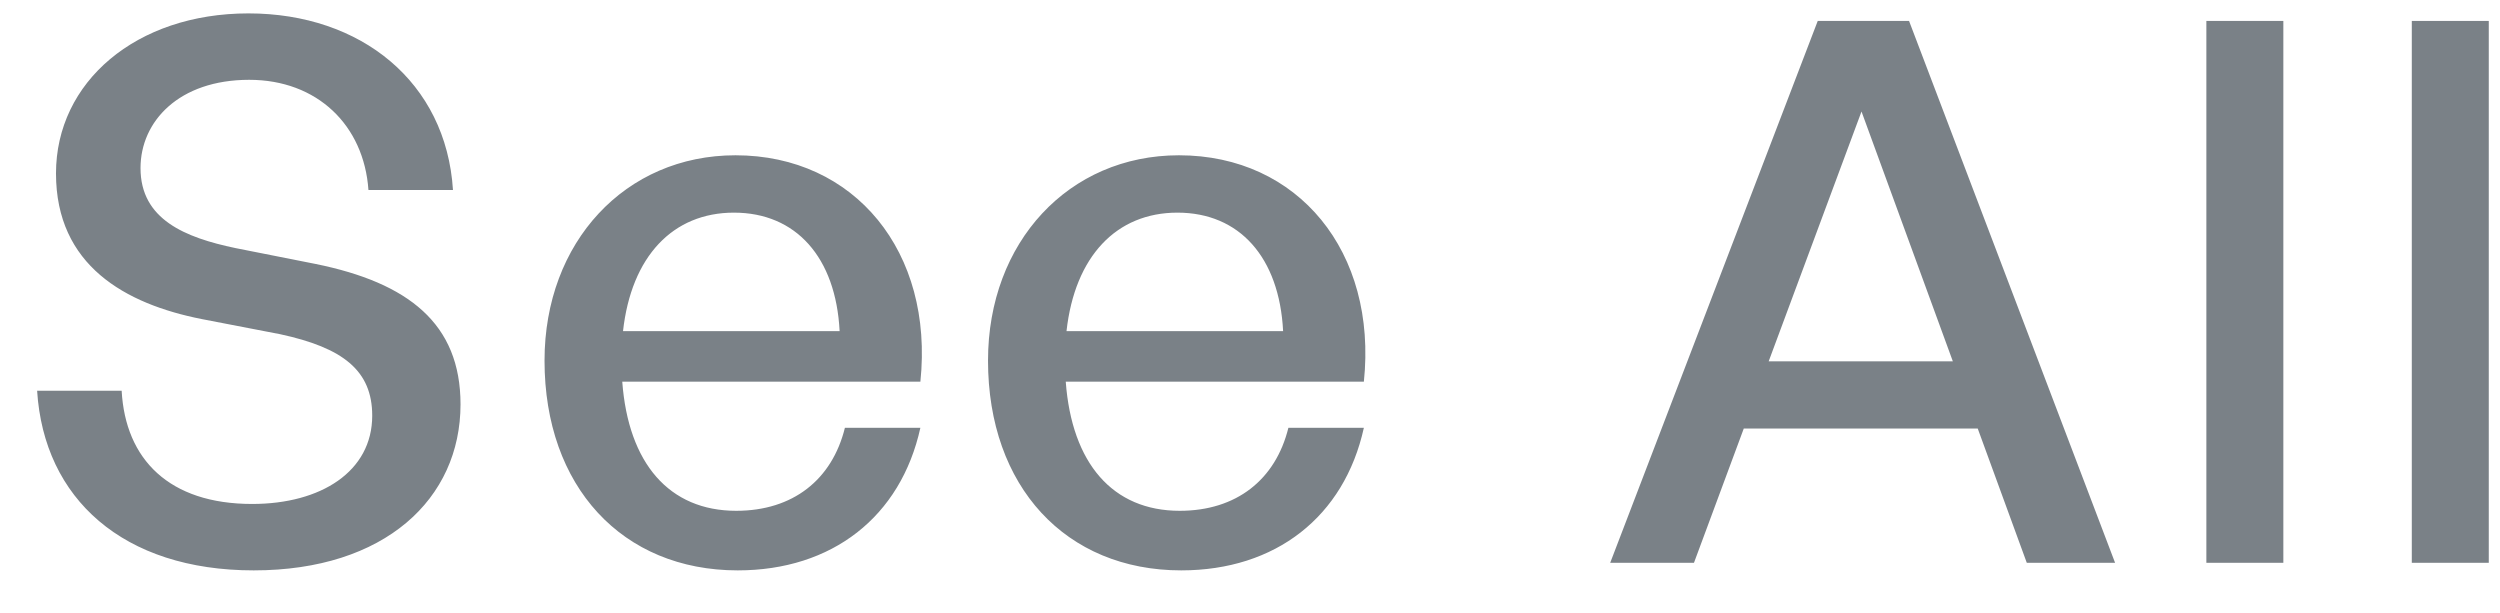 <svg width="53" height="13" viewBox="0 0 53 13" fill="none" xmlns="http://www.w3.org/2000/svg">
<path opacity="0.8" d="M9.763 8.572C9.763 10.572 8.163 12.092 5.379 12.092C2.611 12.092 0.931 10.572 0.787 8.284H2.579C2.659 9.74 3.587 10.684 5.347 10.684C6.803 10.684 7.891 9.996 7.891 8.812C7.891 7.852 7.267 7.372 5.939 7.085L4.275 6.764C2.659 6.444 1.187 5.628 1.187 3.676C1.187 1.74 2.883 0.284 5.267 0.284C7.651 0.284 9.459 1.74 9.603 4.028H7.811C7.715 2.652 6.723 1.692 5.283 1.692C3.795 1.692 2.979 2.572 2.979 3.564C2.979 4.652 3.923 5.036 4.995 5.26L6.691 5.596C8.659 5.996 9.763 6.861 9.763 8.572ZM15.64 12.092C13.192 12.092 11.544 10.316 11.544 7.644C11.544 5.132 13.256 3.292 15.592 3.292C18.12 3.292 19.8 5.34 19.512 8.092H13.192C13.32 9.82 14.184 10.829 15.608 10.829C16.808 10.829 17.64 10.172 17.912 9.069H19.512C19.096 10.957 17.64 12.092 15.64 12.092ZM15.56 4.508C14.264 4.508 13.384 5.436 13.208 7.02H17.8C17.72 5.452 16.872 4.508 15.56 4.508ZM25.042 12.092C22.594 12.092 20.946 10.316 20.946 7.644C20.946 5.132 22.658 3.292 24.994 3.292C27.522 3.292 29.202 5.34 28.914 8.092H22.594C22.722 9.82 23.586 10.829 25.01 10.829C26.21 10.829 27.042 10.172 27.314 9.069H28.914C28.498 10.957 27.042 12.092 25.042 12.092ZM24.962 4.508C23.666 4.508 22.786 5.436 22.61 7.02H27.202C27.122 5.452 26.274 4.508 24.962 4.508ZM42.968 11.932L41.928 9.085H36.968L35.912 11.932H34.136L38.536 0.444H40.472L44.84 11.932H42.968ZM39.464 2.364L37.496 7.66H41.4L39.464 2.364ZM48.407 11.932H46.775V0.444H48.407V11.932ZM52.762 11.932H51.13V0.444H52.762V11.932Z" fill="#596269"/>
</svg>
